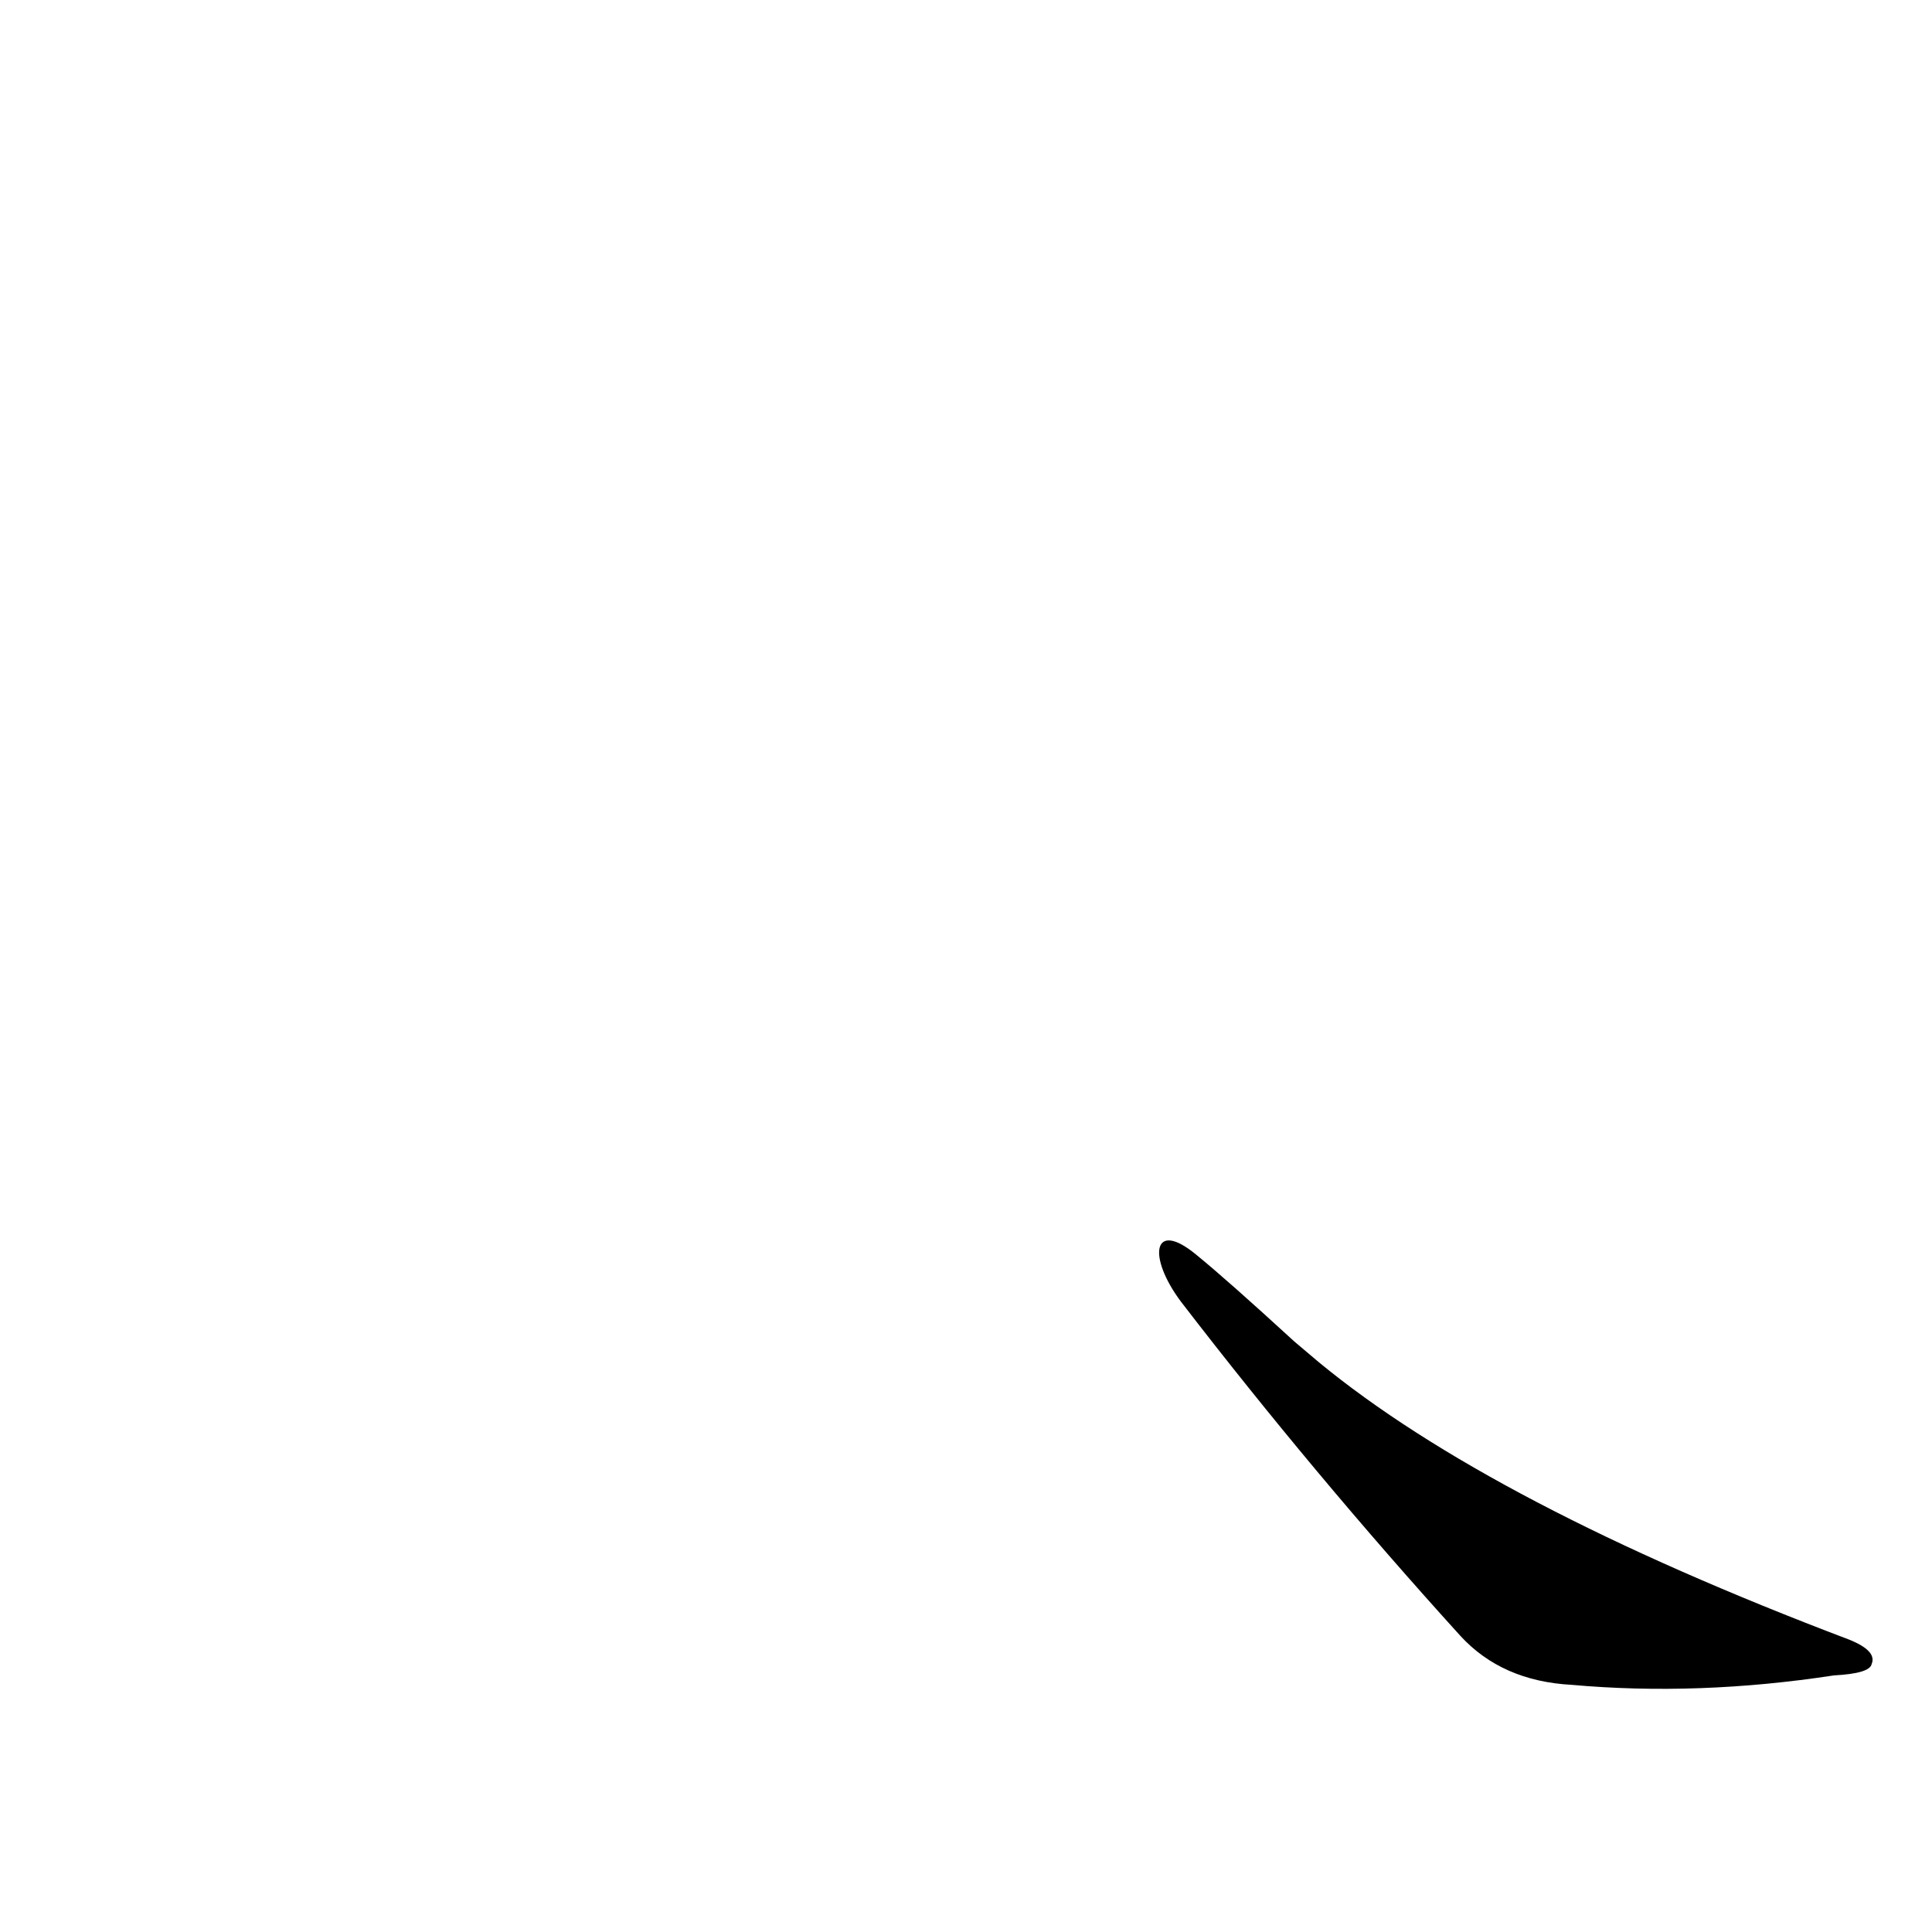 <?xml version='1.0' encoding='utf-8'?>
<svg xmlns="http://www.w3.org/2000/svg" version="1.1" viewBox="0 0 1024 1024"><g transform="scale(1, -1) translate(0, -900)"><path d="M 626 210 Q 696 119 774 33 Q 796 9 833 7 Q 900 1 972 12 Q 991 13 992 18 Q 995 25 980 31 Q 790 103 699 178 Q 692 184 686 189 Q 650 222 634 235 C 611 254 608 234 626 210 Z" fill="black" /></g></svg>